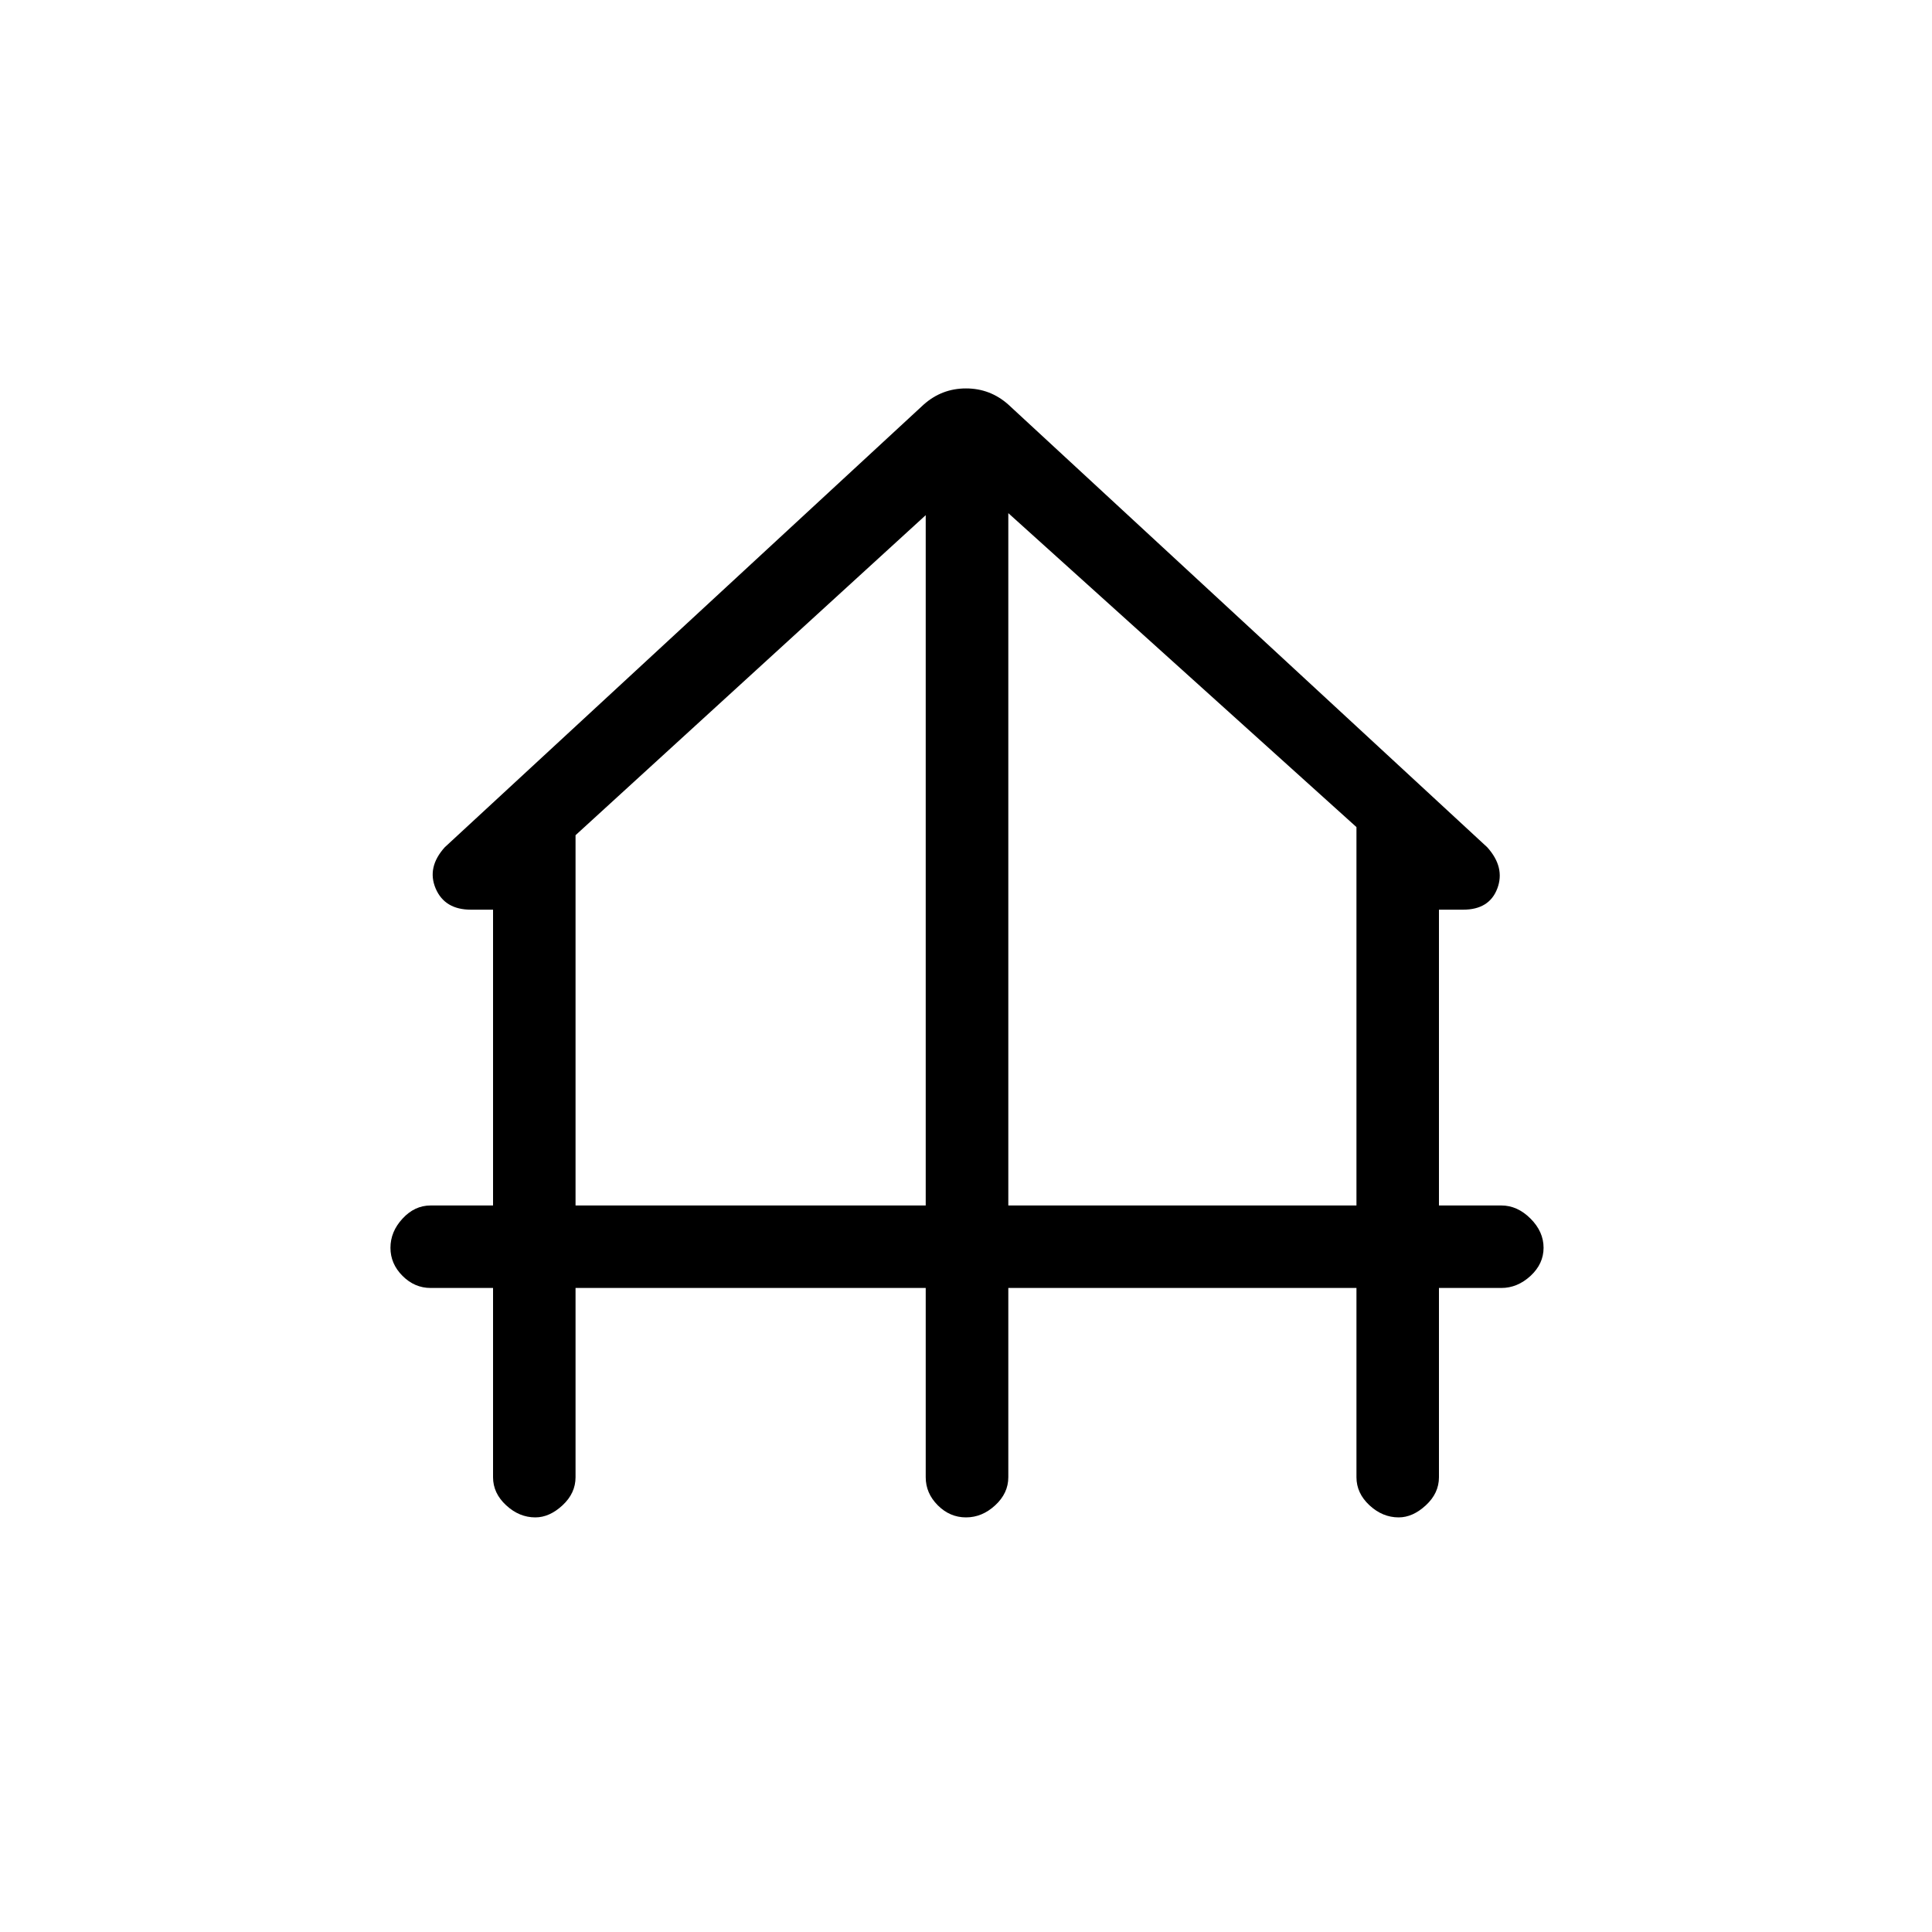 <svg xmlns="http://www.w3.org/2000/svg" height="20" width="20"><path d="M5.542 15.708Q5.375 15.708 5.24 15.583Q5.104 15.458 5.104 15.292V13.333H4.458Q4.292 13.333 4.167 13.208Q4.042 13.083 4.042 12.917Q4.042 12.75 4.167 12.615Q4.292 12.479 4.458 12.479H5.104V9.417H4.875Q4.604 9.417 4.51 9.198Q4.417 8.979 4.604 8.771L9.562 4.188Q9.75 4.021 10 4.021Q10.25 4.021 10.438 4.188L15.396 8.771Q15.583 8.979 15.5 9.198Q15.417 9.417 15.146 9.417H14.896V12.479H15.542Q15.708 12.479 15.844 12.615Q15.979 12.75 15.979 12.917Q15.979 13.083 15.844 13.208Q15.708 13.333 15.542 13.333H14.896V15.292Q14.896 15.458 14.76 15.583Q14.625 15.708 14.479 15.708Q14.312 15.708 14.177 15.583Q14.042 15.458 14.042 15.292V13.333H10.438V15.292Q10.438 15.458 10.302 15.583Q10.167 15.708 10 15.708Q9.833 15.708 9.708 15.583Q9.583 15.458 9.583 15.292V13.333H5.958V15.292Q5.958 15.458 5.823 15.583Q5.688 15.708 5.542 15.708ZM5.958 12.479H9.583V5.333L5.958 8.646ZM10.438 12.479H14.042V8.562L10.438 5.312Z"/></svg>